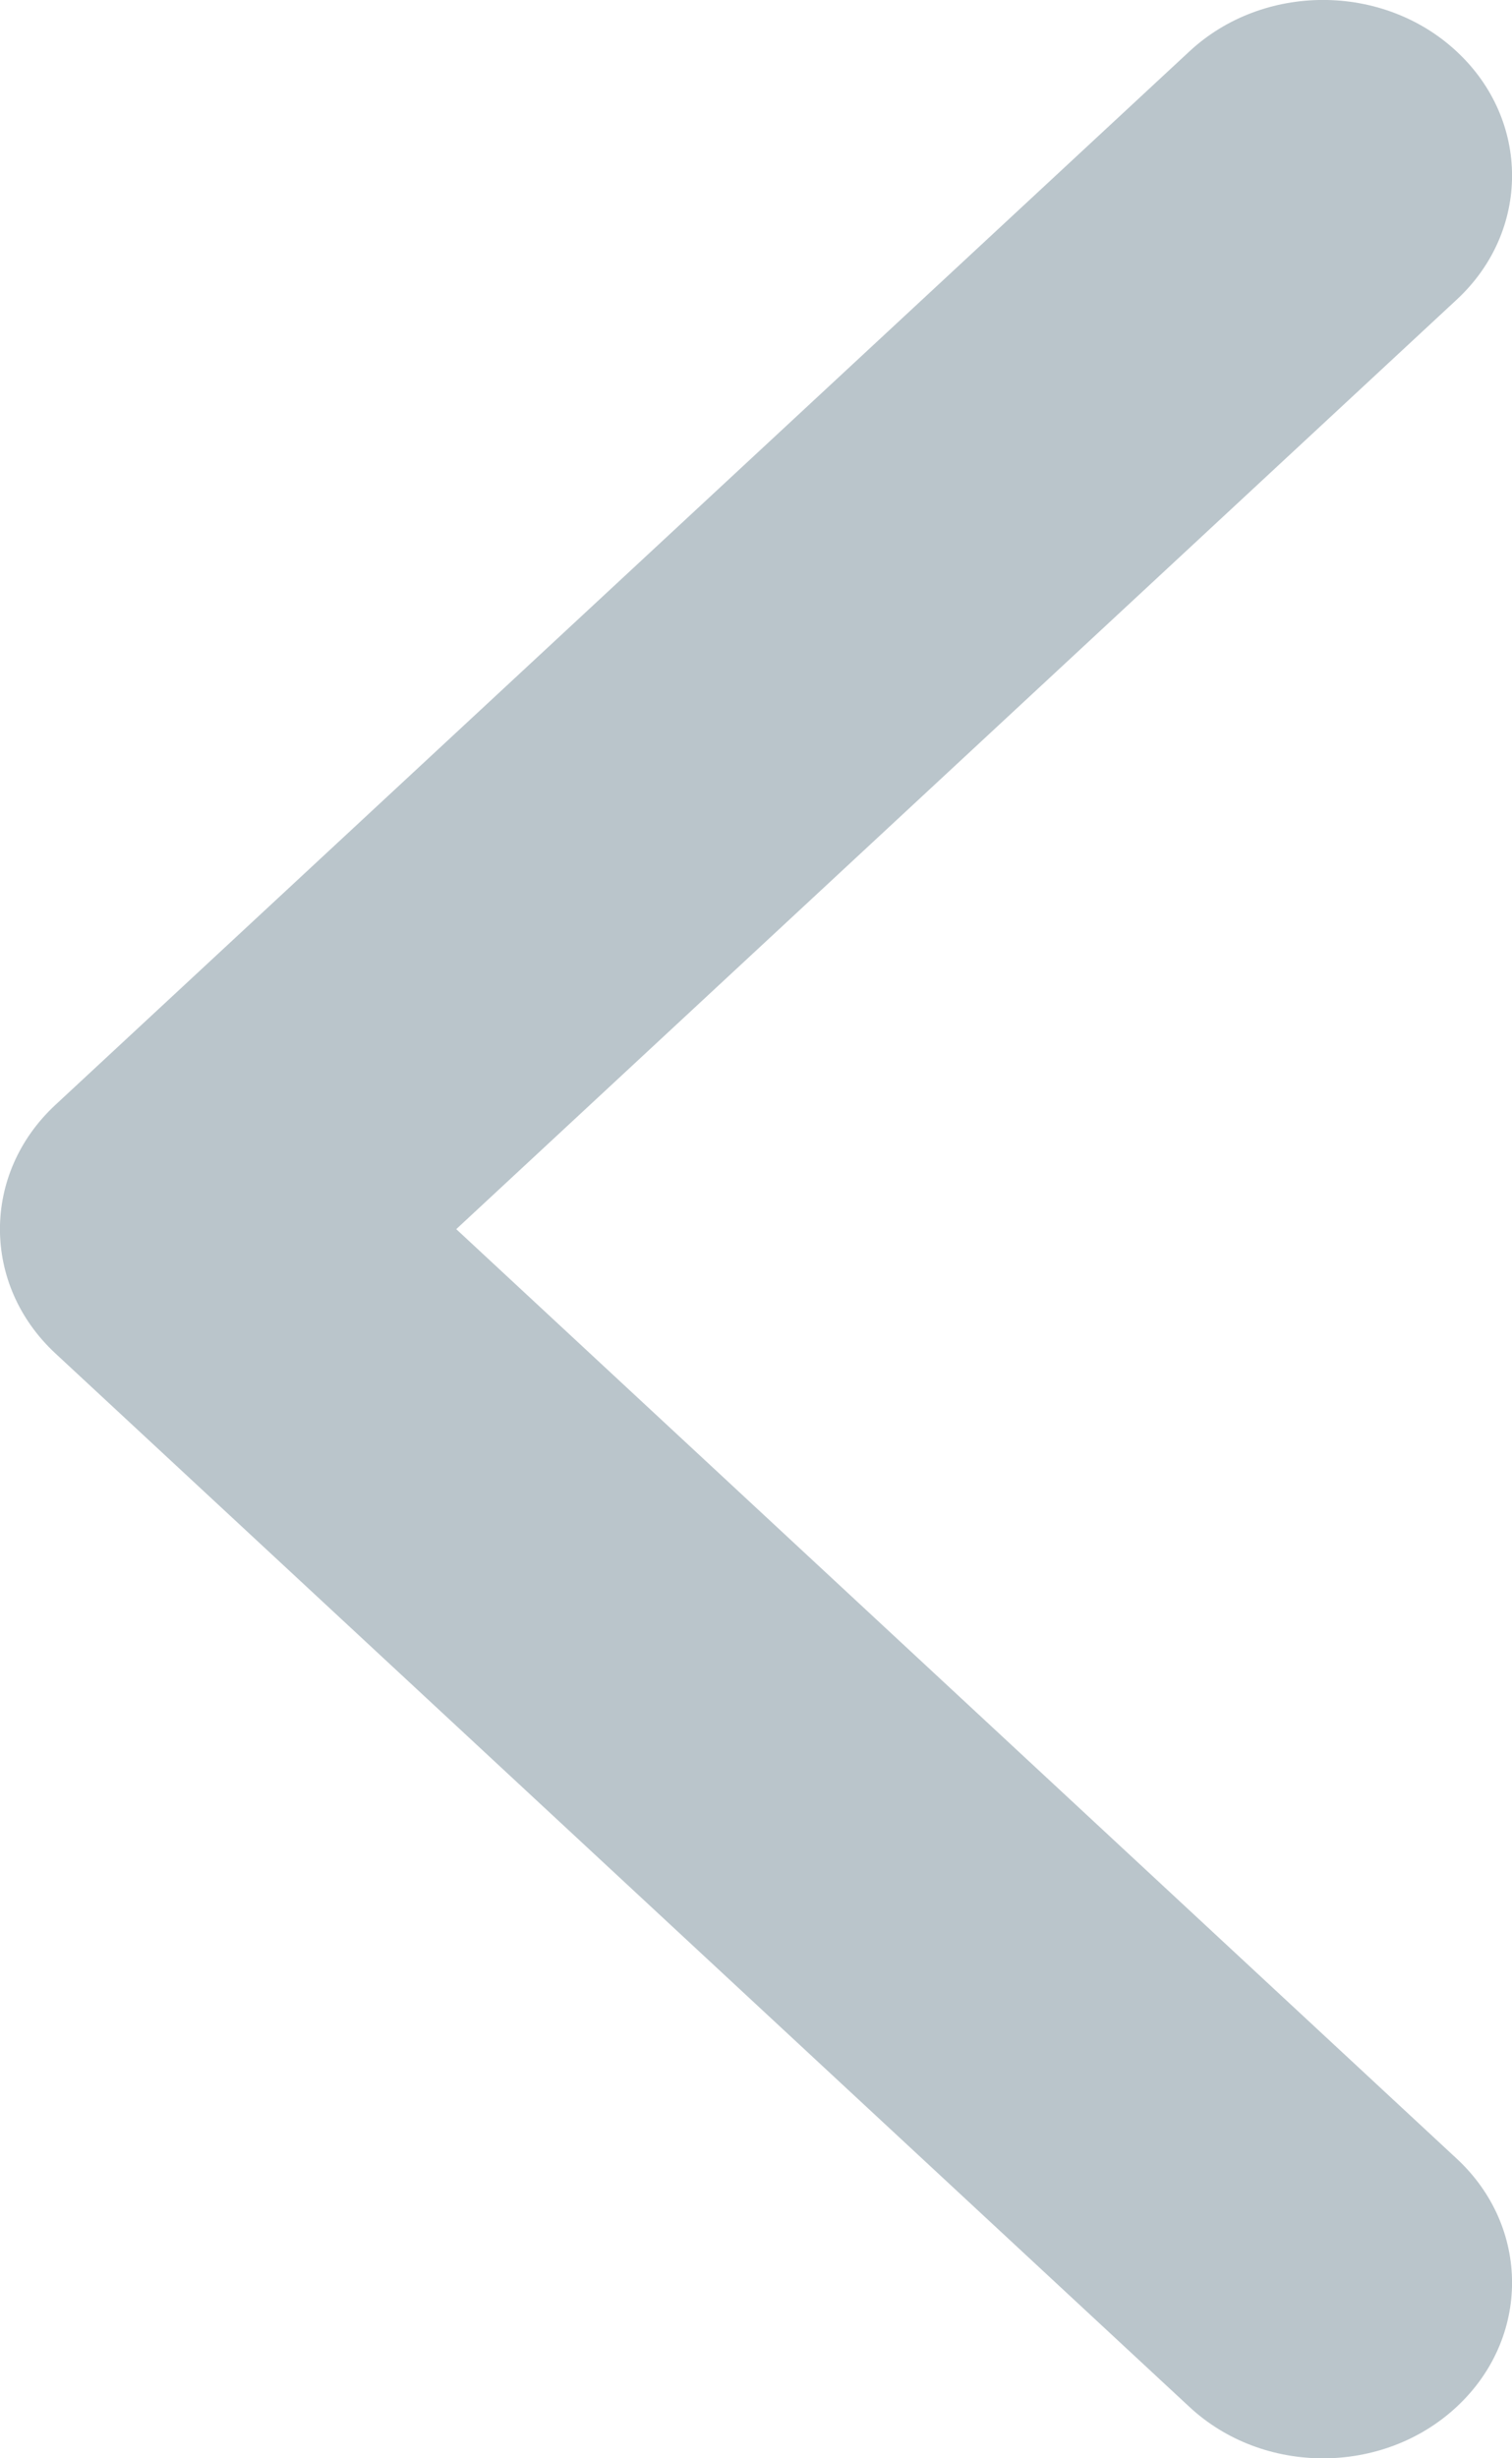 <svg width="8" height="13" viewBox="0 0 8 13" fill="none" xmlns="http://www.w3.org/2000/svg">
<path d="M2.414 6.5L7.707 1.585C8.098 1.223 8.098 0.635 7.707 0.272C7.317 -0.091 6.683 -0.091 6.293 0.272L0.293 5.843C-0.098 6.206 -0.098 6.794 0.293 7.157L6.293 12.728C6.683 13.091 7.317 13.091 7.707 12.728C8.098 12.365 8.098 11.777 7.707 11.415L2.414 6.5Z" fill="#BAC5CB"/>
</svg>
